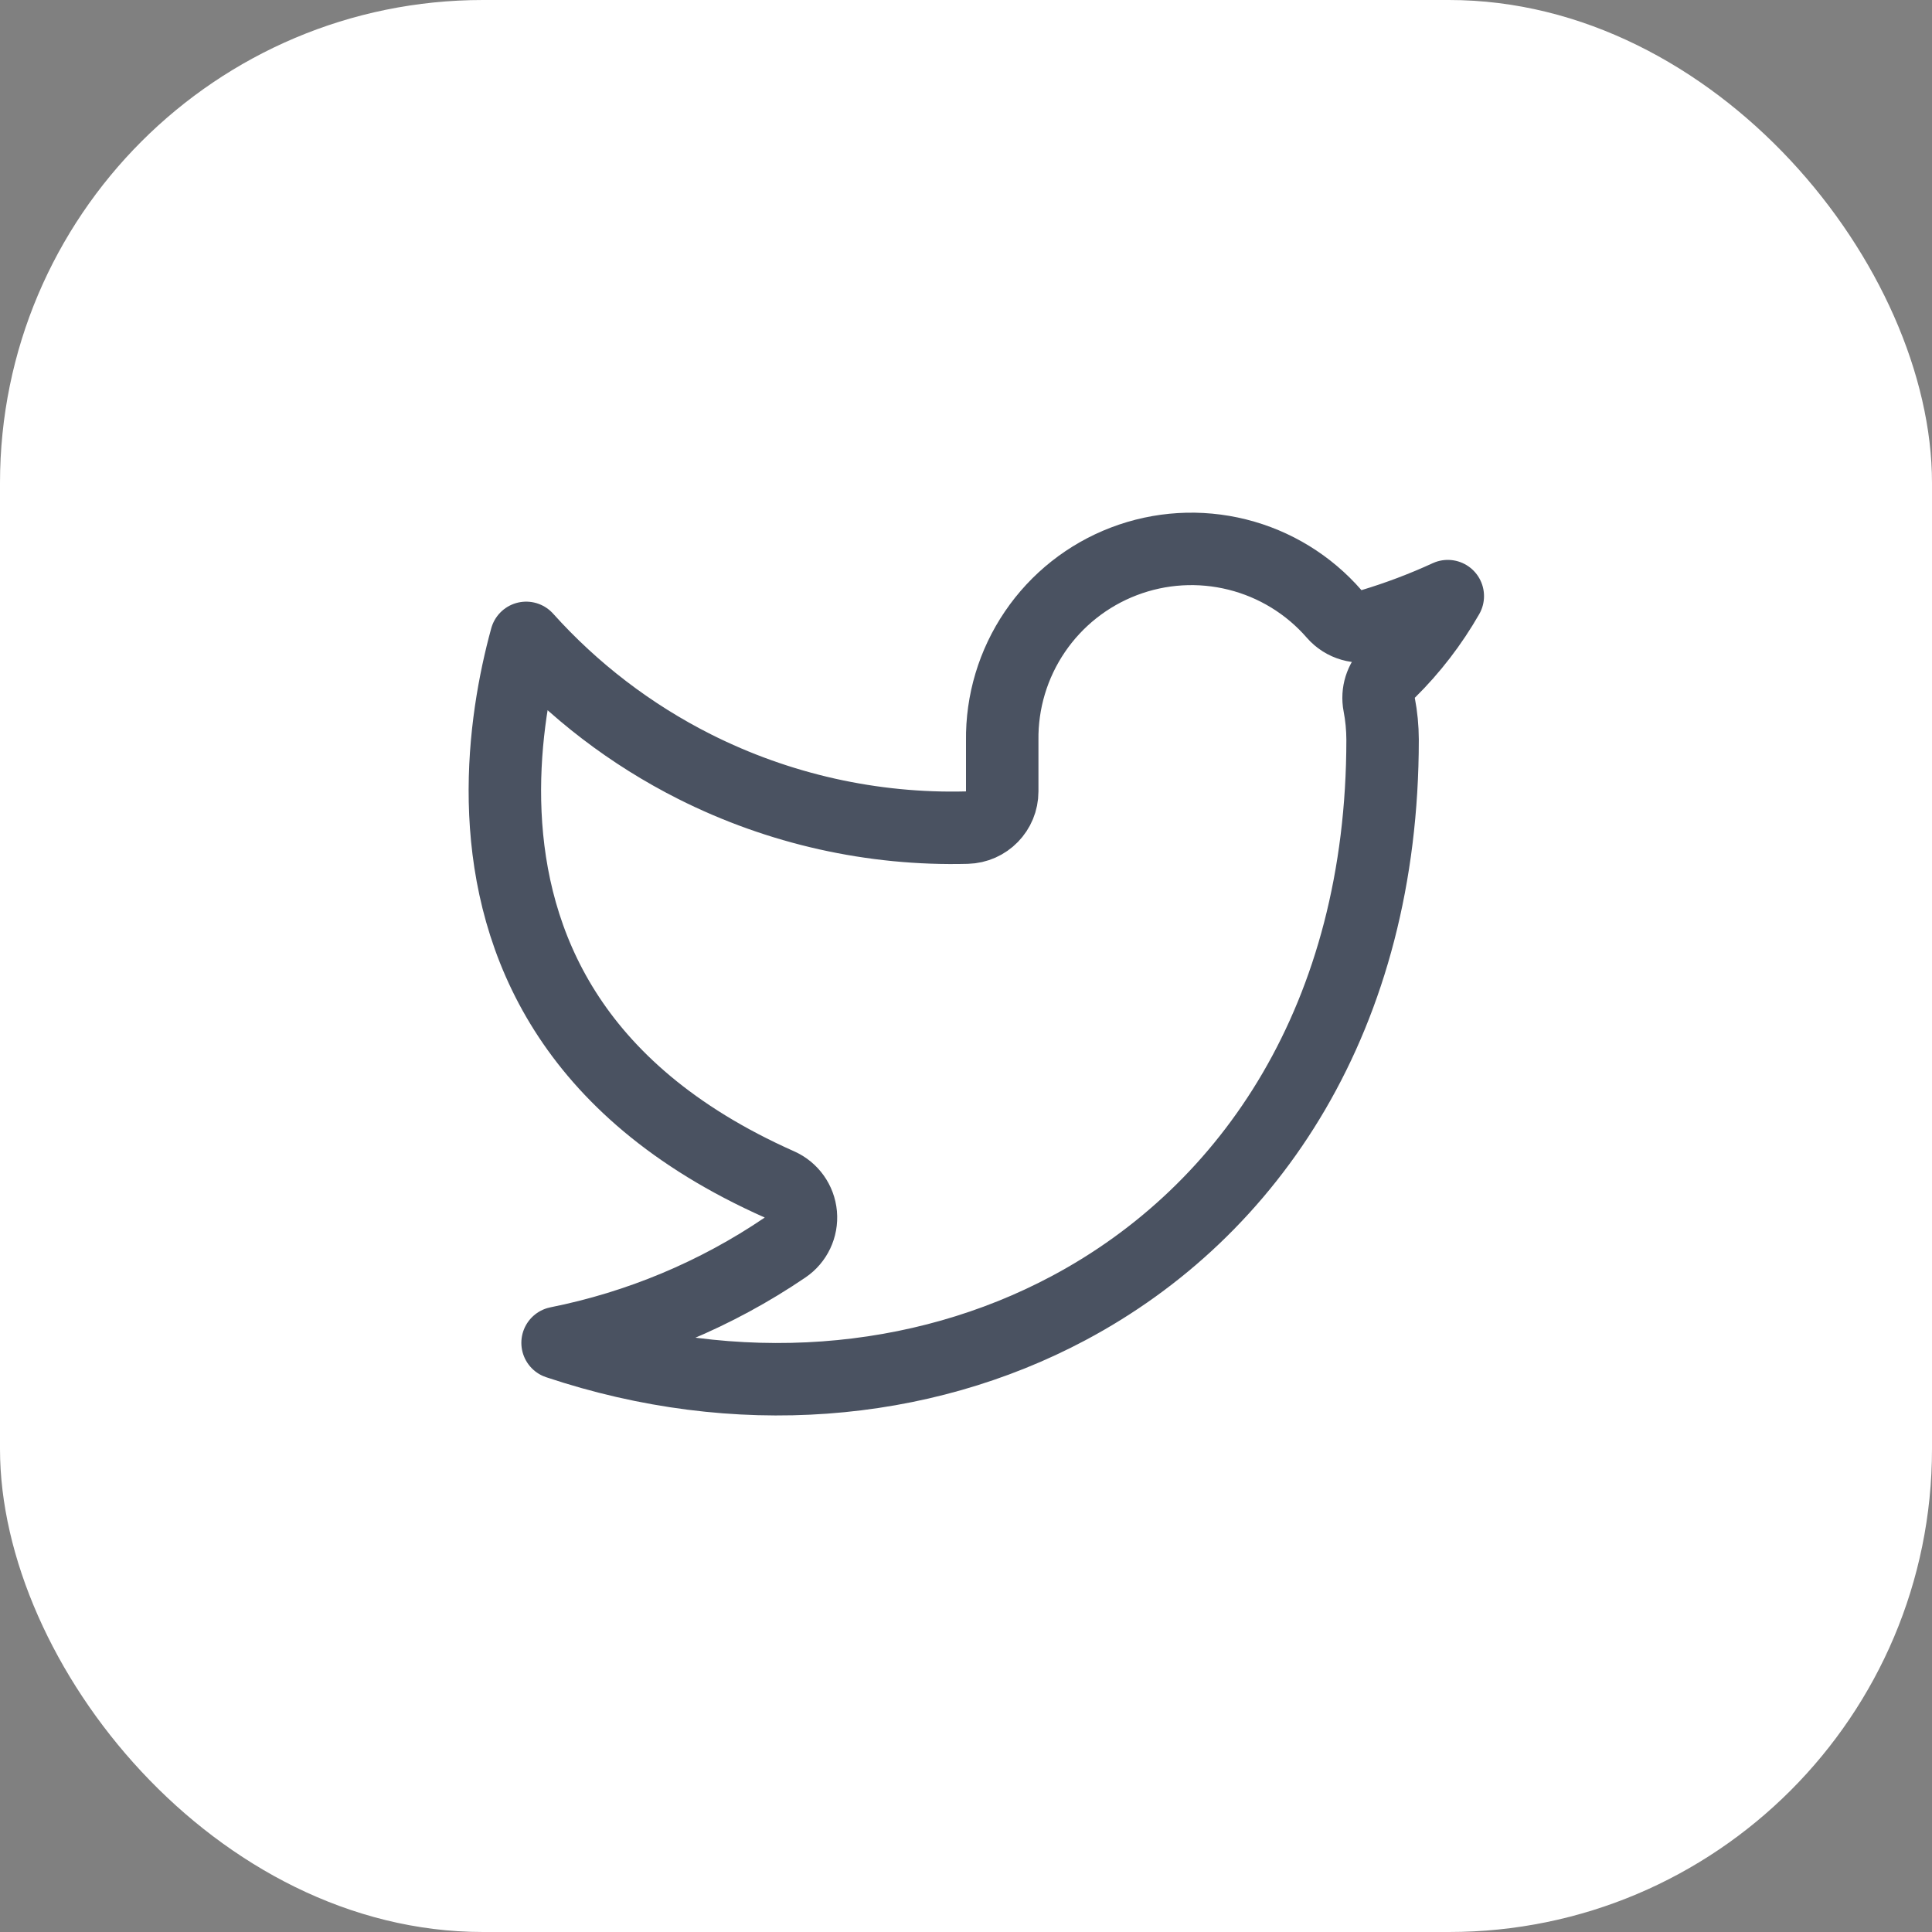 <svg width="80" height="80" viewBox="0 0 80 80" fill="none" xmlns="http://www.w3.org/2000/svg">
<rect x="0" y="0" width="80" height="80" fill="#808080" stroke="none"/>
<rect width="80" height="80" rx="20" fill="white"/>
<path d="M21.693 26.768C21.725 26.647 21.756 26.528 21.788 26.413C23.756 28.604 26.12 30.415 28.765 31.747C32.258 33.504 36.131 34.371 40.039 34.27C40.852 34.249 41.5 33.584 41.5 32.77V30.687L41.5 30.667C41.478 29.062 41.95 27.49 42.852 26.162C43.753 24.834 45.04 23.816 46.539 23.244C48.039 22.671 49.677 22.573 51.234 22.963C52.791 23.352 54.19 24.21 55.243 25.421C55.63 25.866 56.243 26.043 56.808 25.873C57.883 25.549 58.933 25.152 59.95 24.684C59.293 25.831 58.481 26.89 57.53 27.827C57.174 28.179 57.016 28.685 57.11 29.177C57.202 29.655 57.248 30.14 57.25 30.627C57.249 42.08 51.801 50.148 44.243 54.17C38.117 57.431 30.506 58.085 23.088 55.604C26.441 54.934 29.647 53.6 32.509 51.657C32.96 51.351 33.209 50.825 33.161 50.283C33.112 49.74 32.774 49.267 32.276 49.045C27.828 47.069 25.076 44.519 23.396 41.866C21.71 39.204 21.047 36.347 20.926 33.681C20.804 31.009 21.23 28.56 21.693 26.768Z" stroke="#4A5261" stroke-width="3" stroke-linecap="round" stroke-linejoin="round"/>
</svg>
